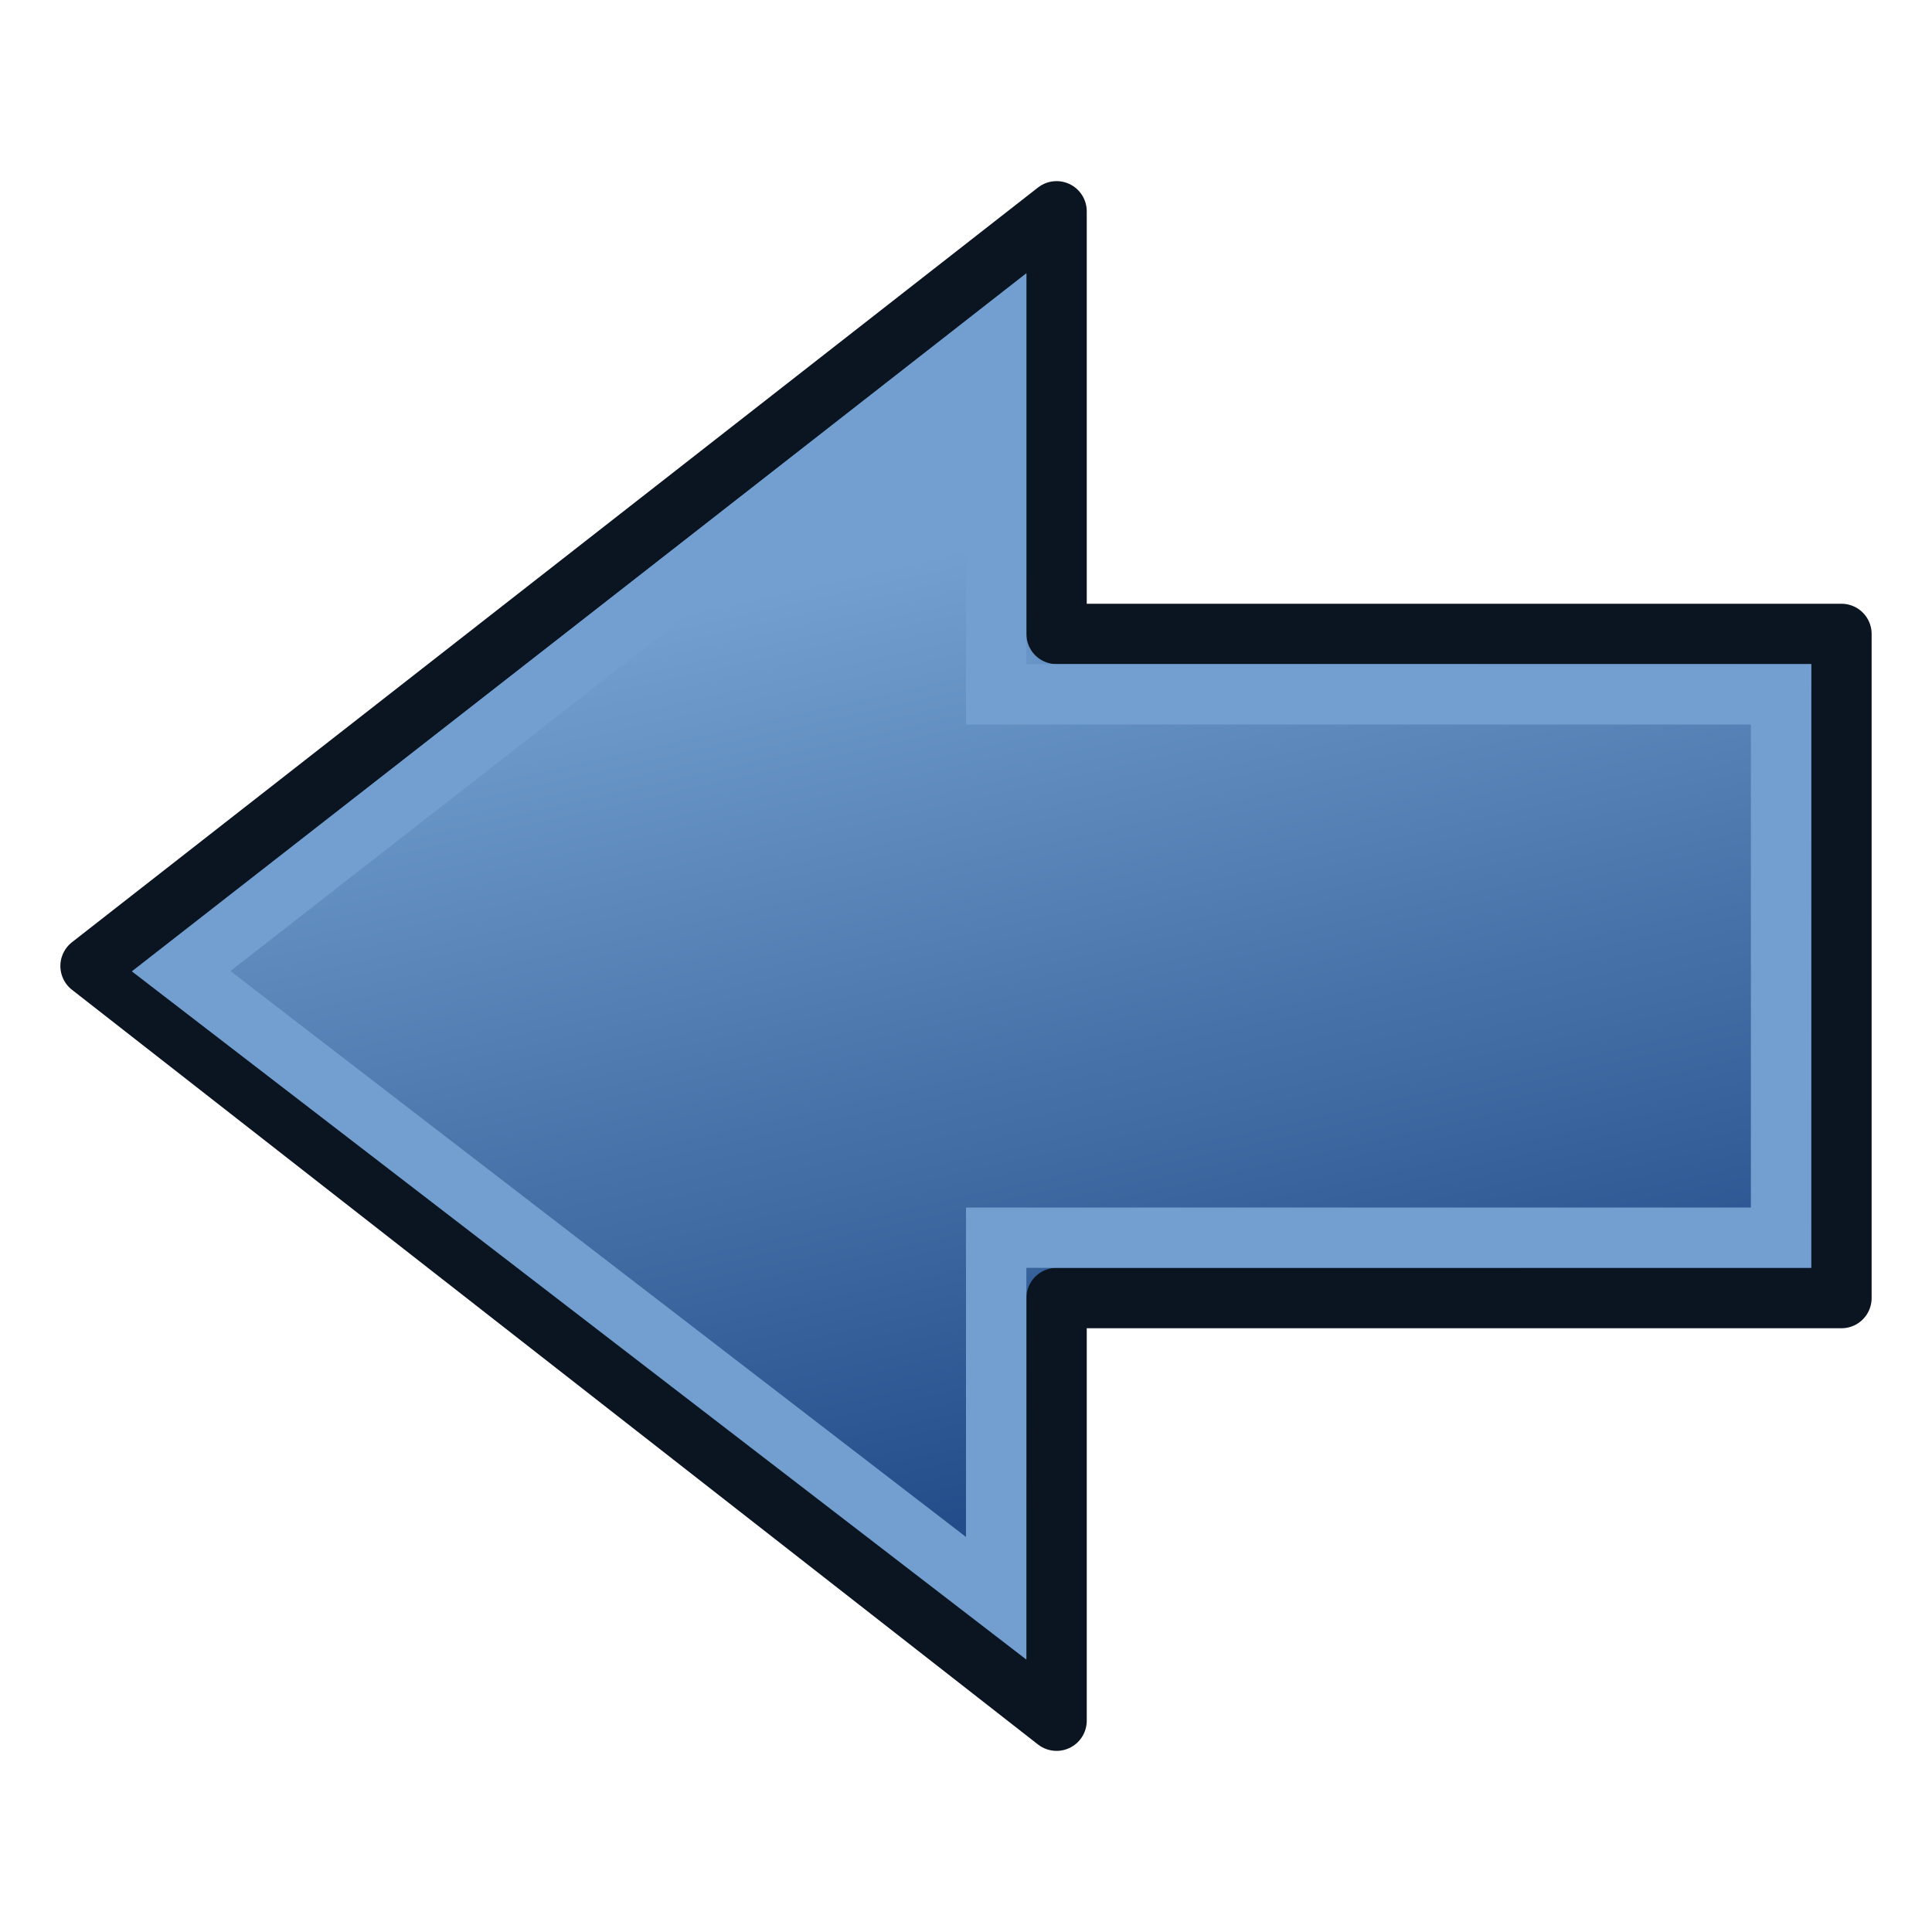 <svg xmlns="http://www.w3.org/2000/svg" xmlns:xlink="http://www.w3.org/1999/xlink" width="64" height="64" version="1"><defs><linearGradient id="e"><stop offset="0"/><stop offset="1" stop-color="#fff" stop-opacity=".485"/></linearGradient><linearGradient id="b"><stop offset="0" stop-color="#babdb6"/><stop offset="1" stop-color="#555753"/></linearGradient><linearGradient id="a"><stop offset="0" stop-color="#f7f7f7"/><stop offset="1" stop-color="#ccd0c7"/></linearGradient><linearGradient id="c"><stop offset="0" stop-color="#fff"/><stop offset="1" stop-color="#fff" stop-opacity="0"/></linearGradient><linearGradient id="d"><stop offset="0"/><stop offset="1" stop-opacity="0"/></linearGradient><linearGradient id="f"><stop offset="0" stop-color="#729fcf"/><stop offset="1" stop-color="#204a87"/></linearGradient><linearGradient y2="44.92" x2="38.931" y1="23.16" x1="43.759" gradientTransform="matrix(-1.45 0 0 1.471 91.45 -31.059)" gradientUnits="userSpaceOnUse" id="g" xlink:href="#f"/></defs><g stroke-width="2"><path d="M35-9V5h26v22H35v14L3 16z" fill="url(#g)" fill-rule="evenodd" stroke="#0b1521" stroke-linejoin="round" transform="translate(0 16)"/><path d="M33 11.12V23h26v18H33v11.945L6 32.172z" fill="none" stroke="#729fcf"/></g></svg>
